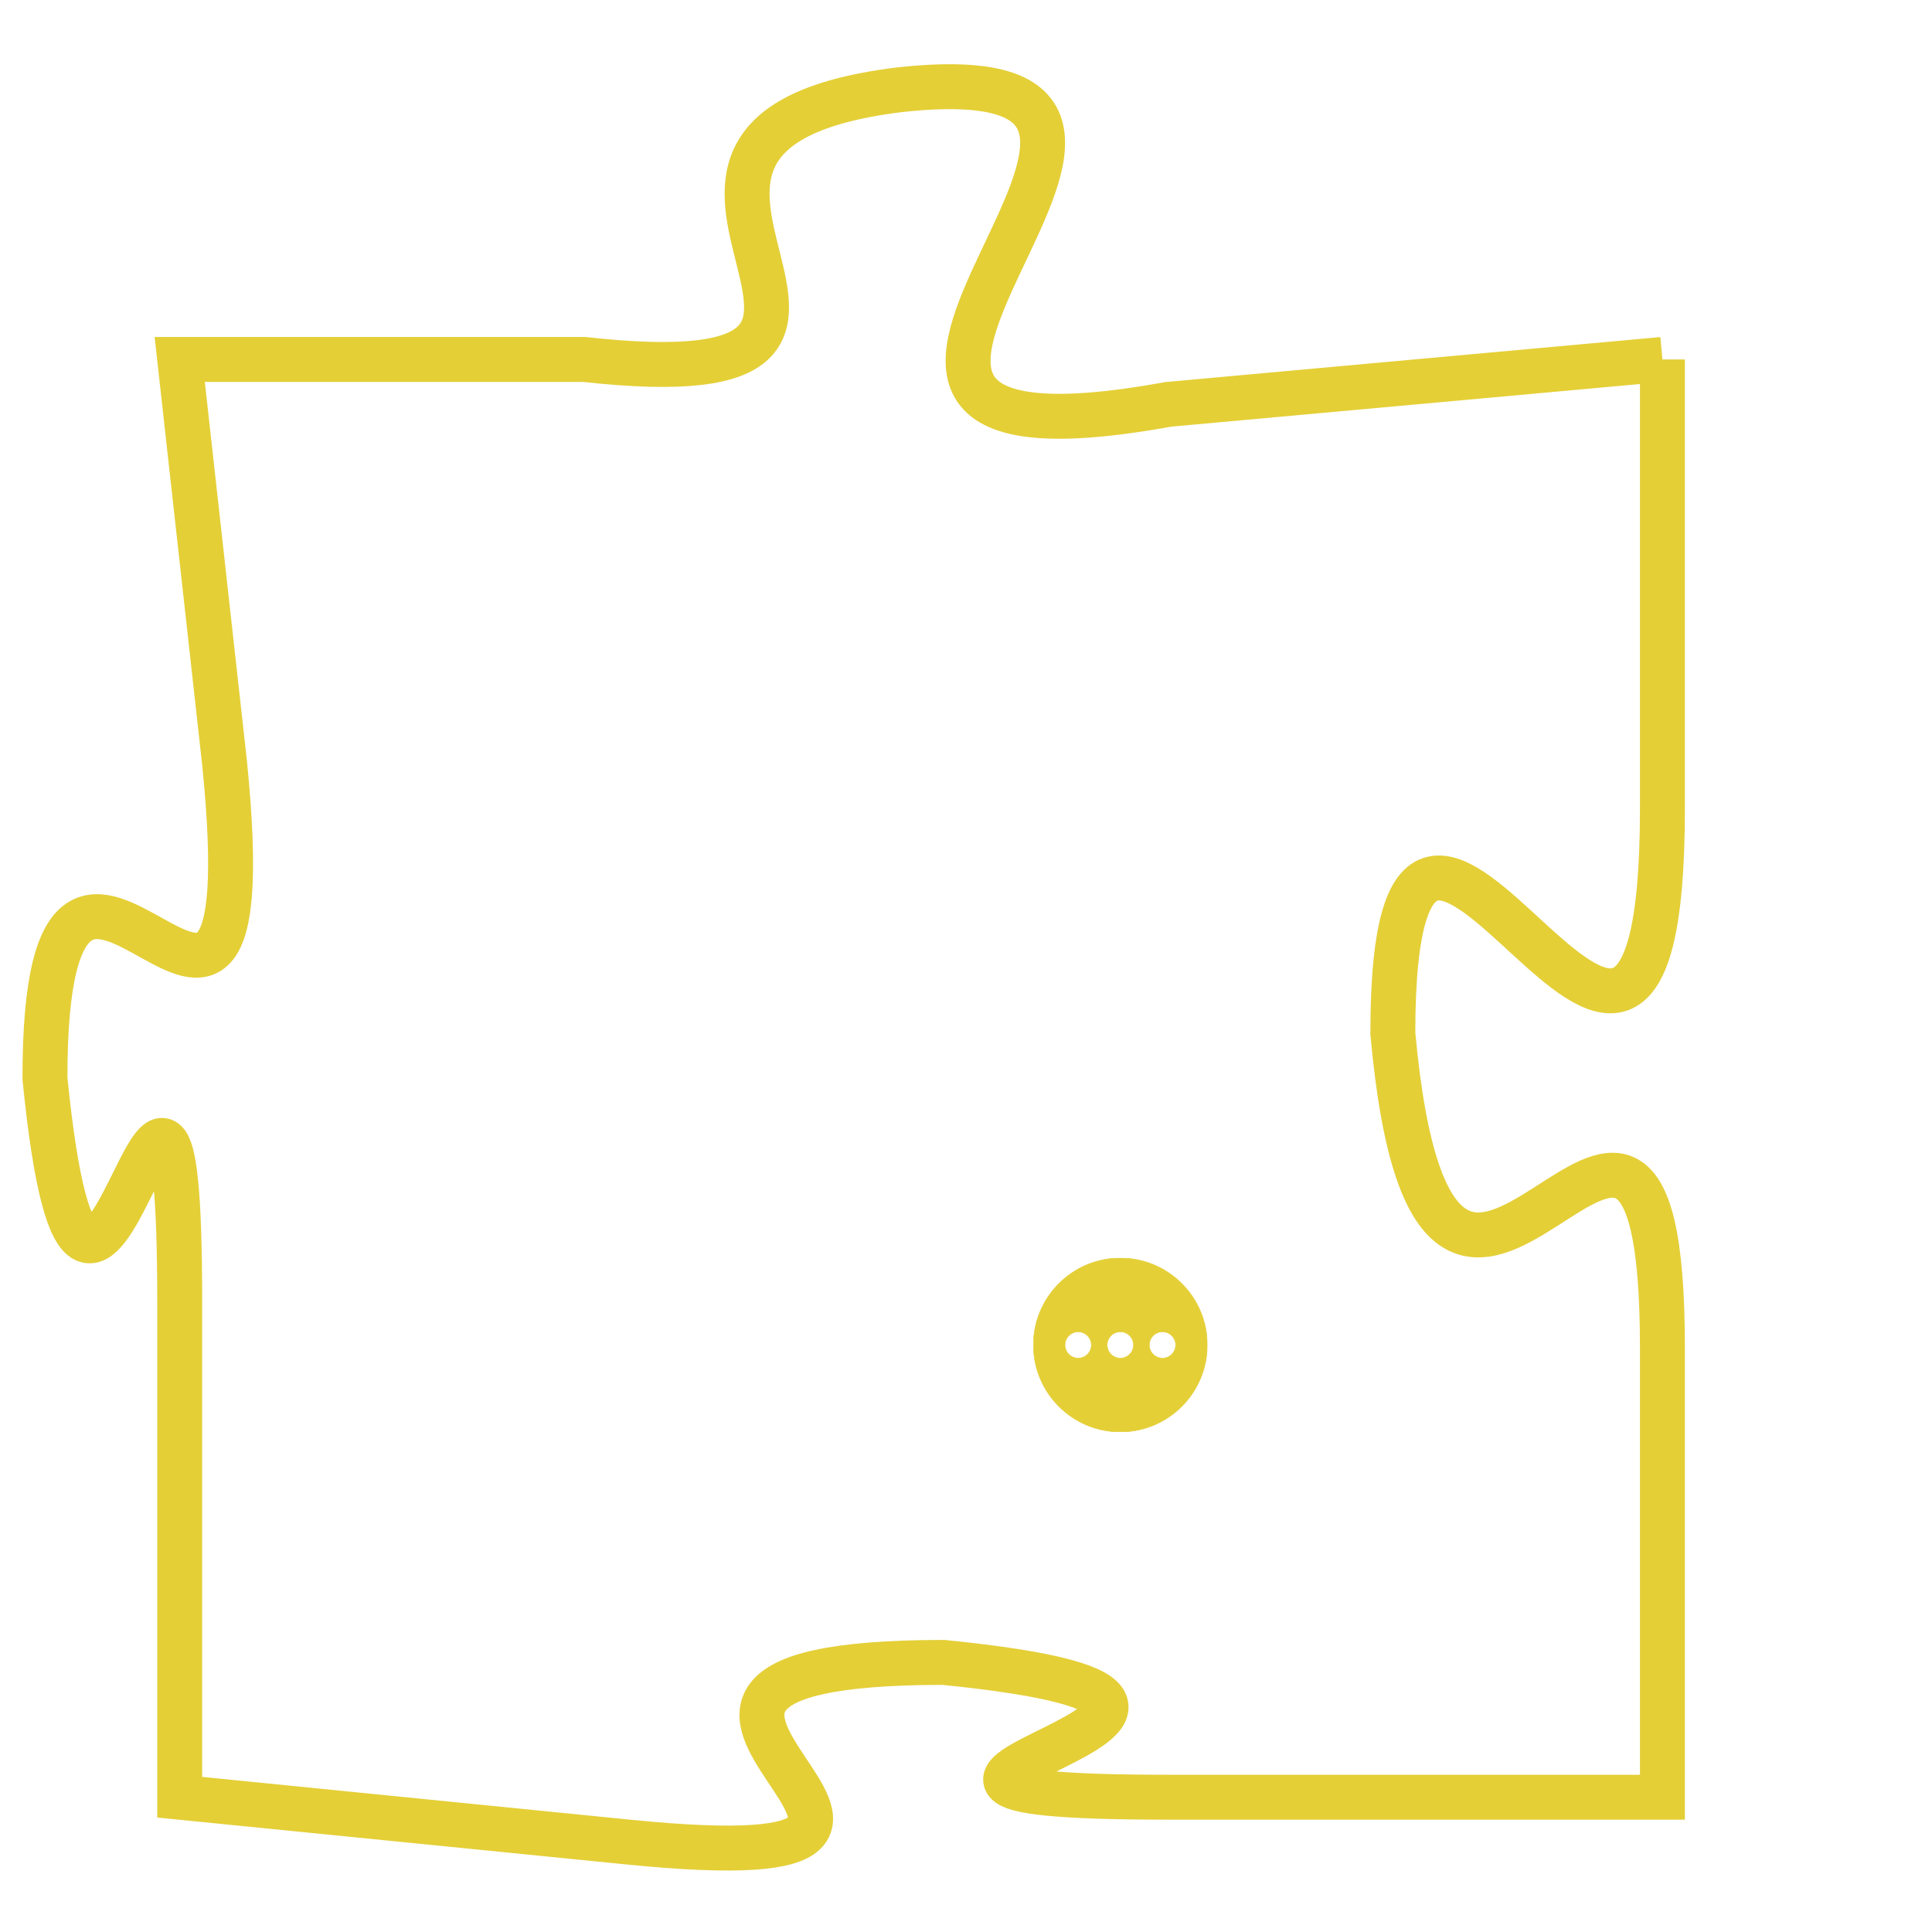 <svg version="1.1" xmlns="http://www.w3.org/2000/svg" xmlns:xlink="http://www.w3.org/1999/xlink" fill="transparent" x="0" y="0" width="350" height="350" preserveAspectRatio="xMinYMin slice"><style type="text/css">.links{fill:transparent;stroke: #E4CF37;}.links:hover{fill:#63D272; opacity:0.4;}</style><defs><g id="allt"><path id="t2639" d="M1320,640 L1309,641 C1298,643 1312,633 1303,634 C1295,635 1305,641 1296,640 L1287,640 1287,640 L1288,649 C1289,659 1284,647 1284,656 C1285,666 1287,651 1287,661 L1287,672 1287,672 L1297,673 C1307,674 1294,669 1304,669 C1314,670 1299,672 1309,672 L1320,672 1320,672 L1320,662 C1320,652 1315,666 1314,655 C1314,645 1320,661 1320,650 L1320,640"/></g><clipPath id="c" clipRule="evenodd" fill="transparent"><use href="#t2639"/></clipPath></defs><svg viewBox="1283 632 38 43" preserveAspectRatio="xMinYMin meet"><svg width="4380" height="2430"><g><image crossorigin="anonymous" x="0" y="0" href="https://nftpuzzle.license-token.com/assets/completepuzzle.svg" width="100%" height="100%" /><g class="links"><use href="#t2639"/></g></g></svg><svg x="1306" y="660" height="9%" width="9%" viewBox="0 0 330 330"><g><a xlink:href="https://nftpuzzle.license-token.com/" class="links"><title>See the most innovative NFT based token software licensing project</title><path fill="#E4CF37" id="more" d="M165,0C74.019,0,0,74.019,0,165s74.019,165,165,165s165-74.019,165-165S255.981,0,165,0z M85,190 c-13.785,0-25-11.215-25-25s11.215-25,25-25s25,11.215,25,25S98.785,190,85,190z M165,190c-13.785,0-25-11.215-25-25 s11.215-25,25-25s25,11.215,25,25S178.785,190,165,190z M245,190c-13.785,0-25-11.215-25-25s11.215-25,25-25 c13.785,0,25,11.215,25,25S258.785,190,245,190z"></path></a></g></svg></svg></svg>